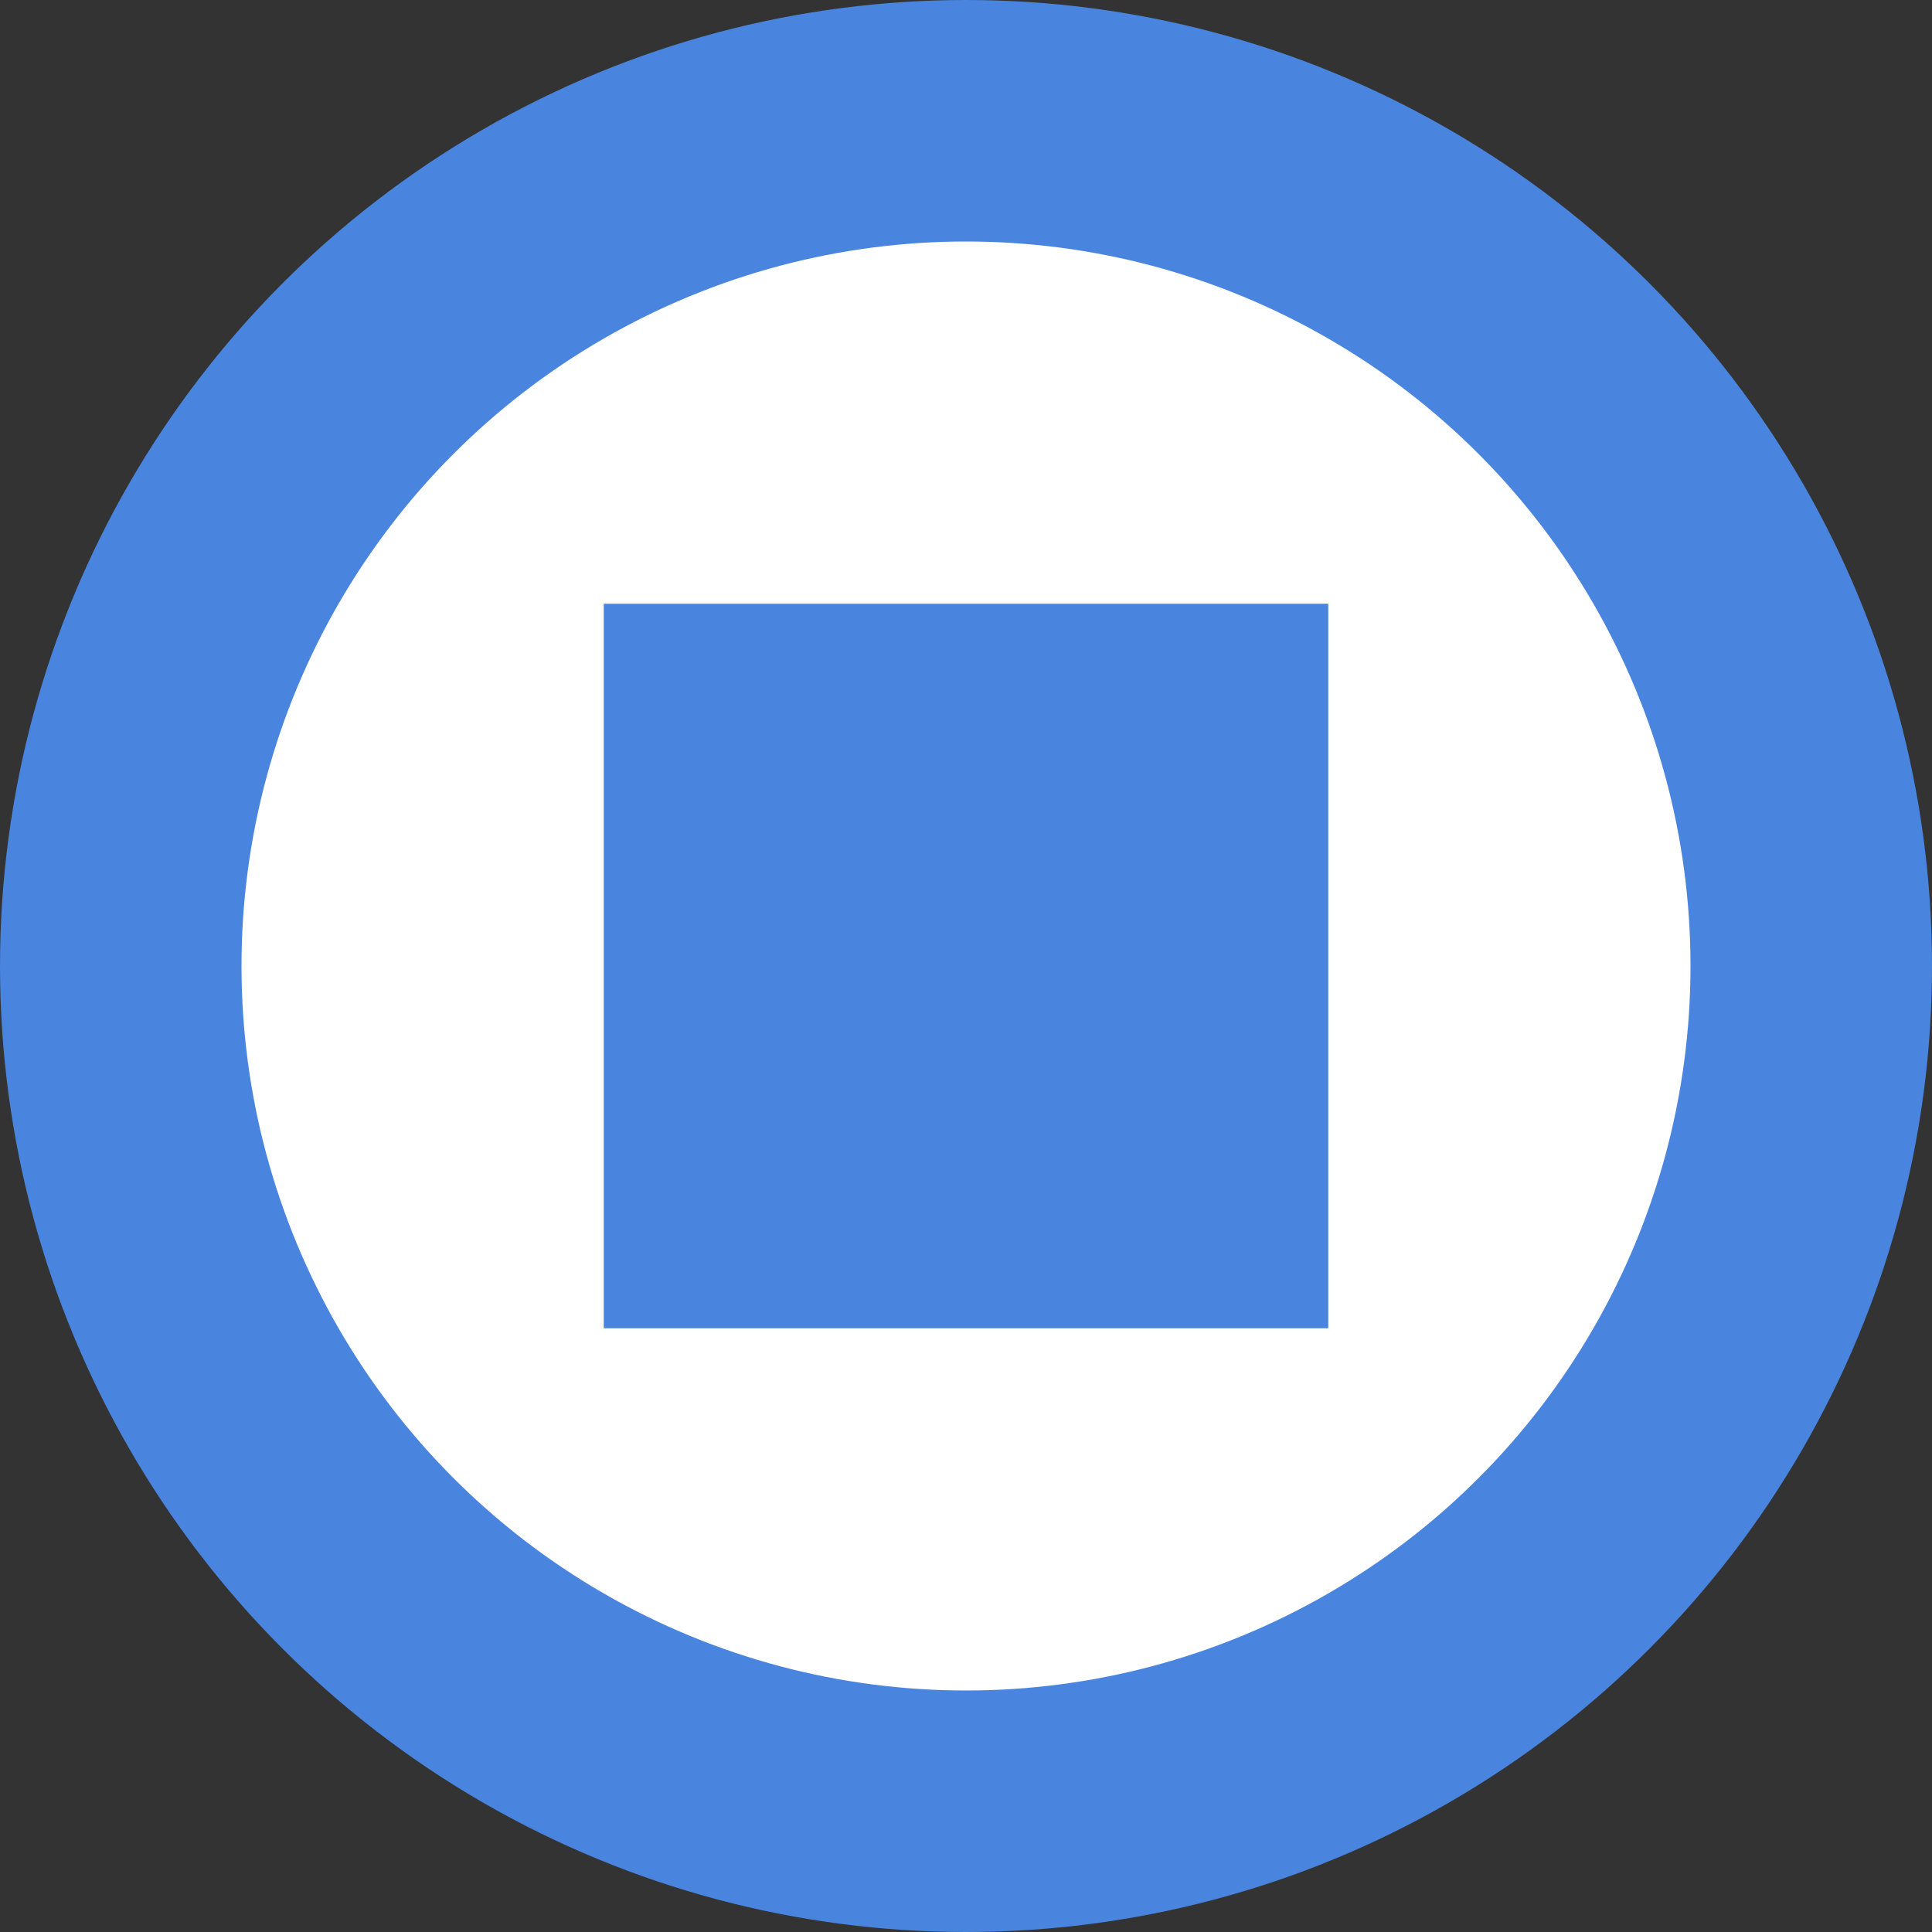 <?xml version="1.0" encoding="UTF-8"?>
<svg width="16px" height="16px" viewBox="0 0 16 16" version="1.1" xmlns="http://www.w3.org/2000/svg" xmlns:xlink="http://www.w3.org/1999/xlink">
    <rect x="0" y="0" width="16" height="16" fill="#333333" stroke="none"/>
    <!-- Generator: Sketch 52.3 (67297) - http://www.bohemiancoding.com/sketch -->
    <title>end-constraint-selected_dark</title>
    <desc>Created with Sketch.</desc>
    <g id="end-constraint-selected" stroke="none" stroke-width="1" fill="none" fill-rule="evenodd">
        <g id="Group-2">
            <circle id="Oval" stroke="#4984DE" stroke-width="2" fill="#FFFFFF" cx="8" cy="8" r="7"></circle>
            <polygon id="Shape" fill="#4984DE" points="5 5 11 5 11 11 5 11"></polygon>
        </g>
    </g>
</svg>